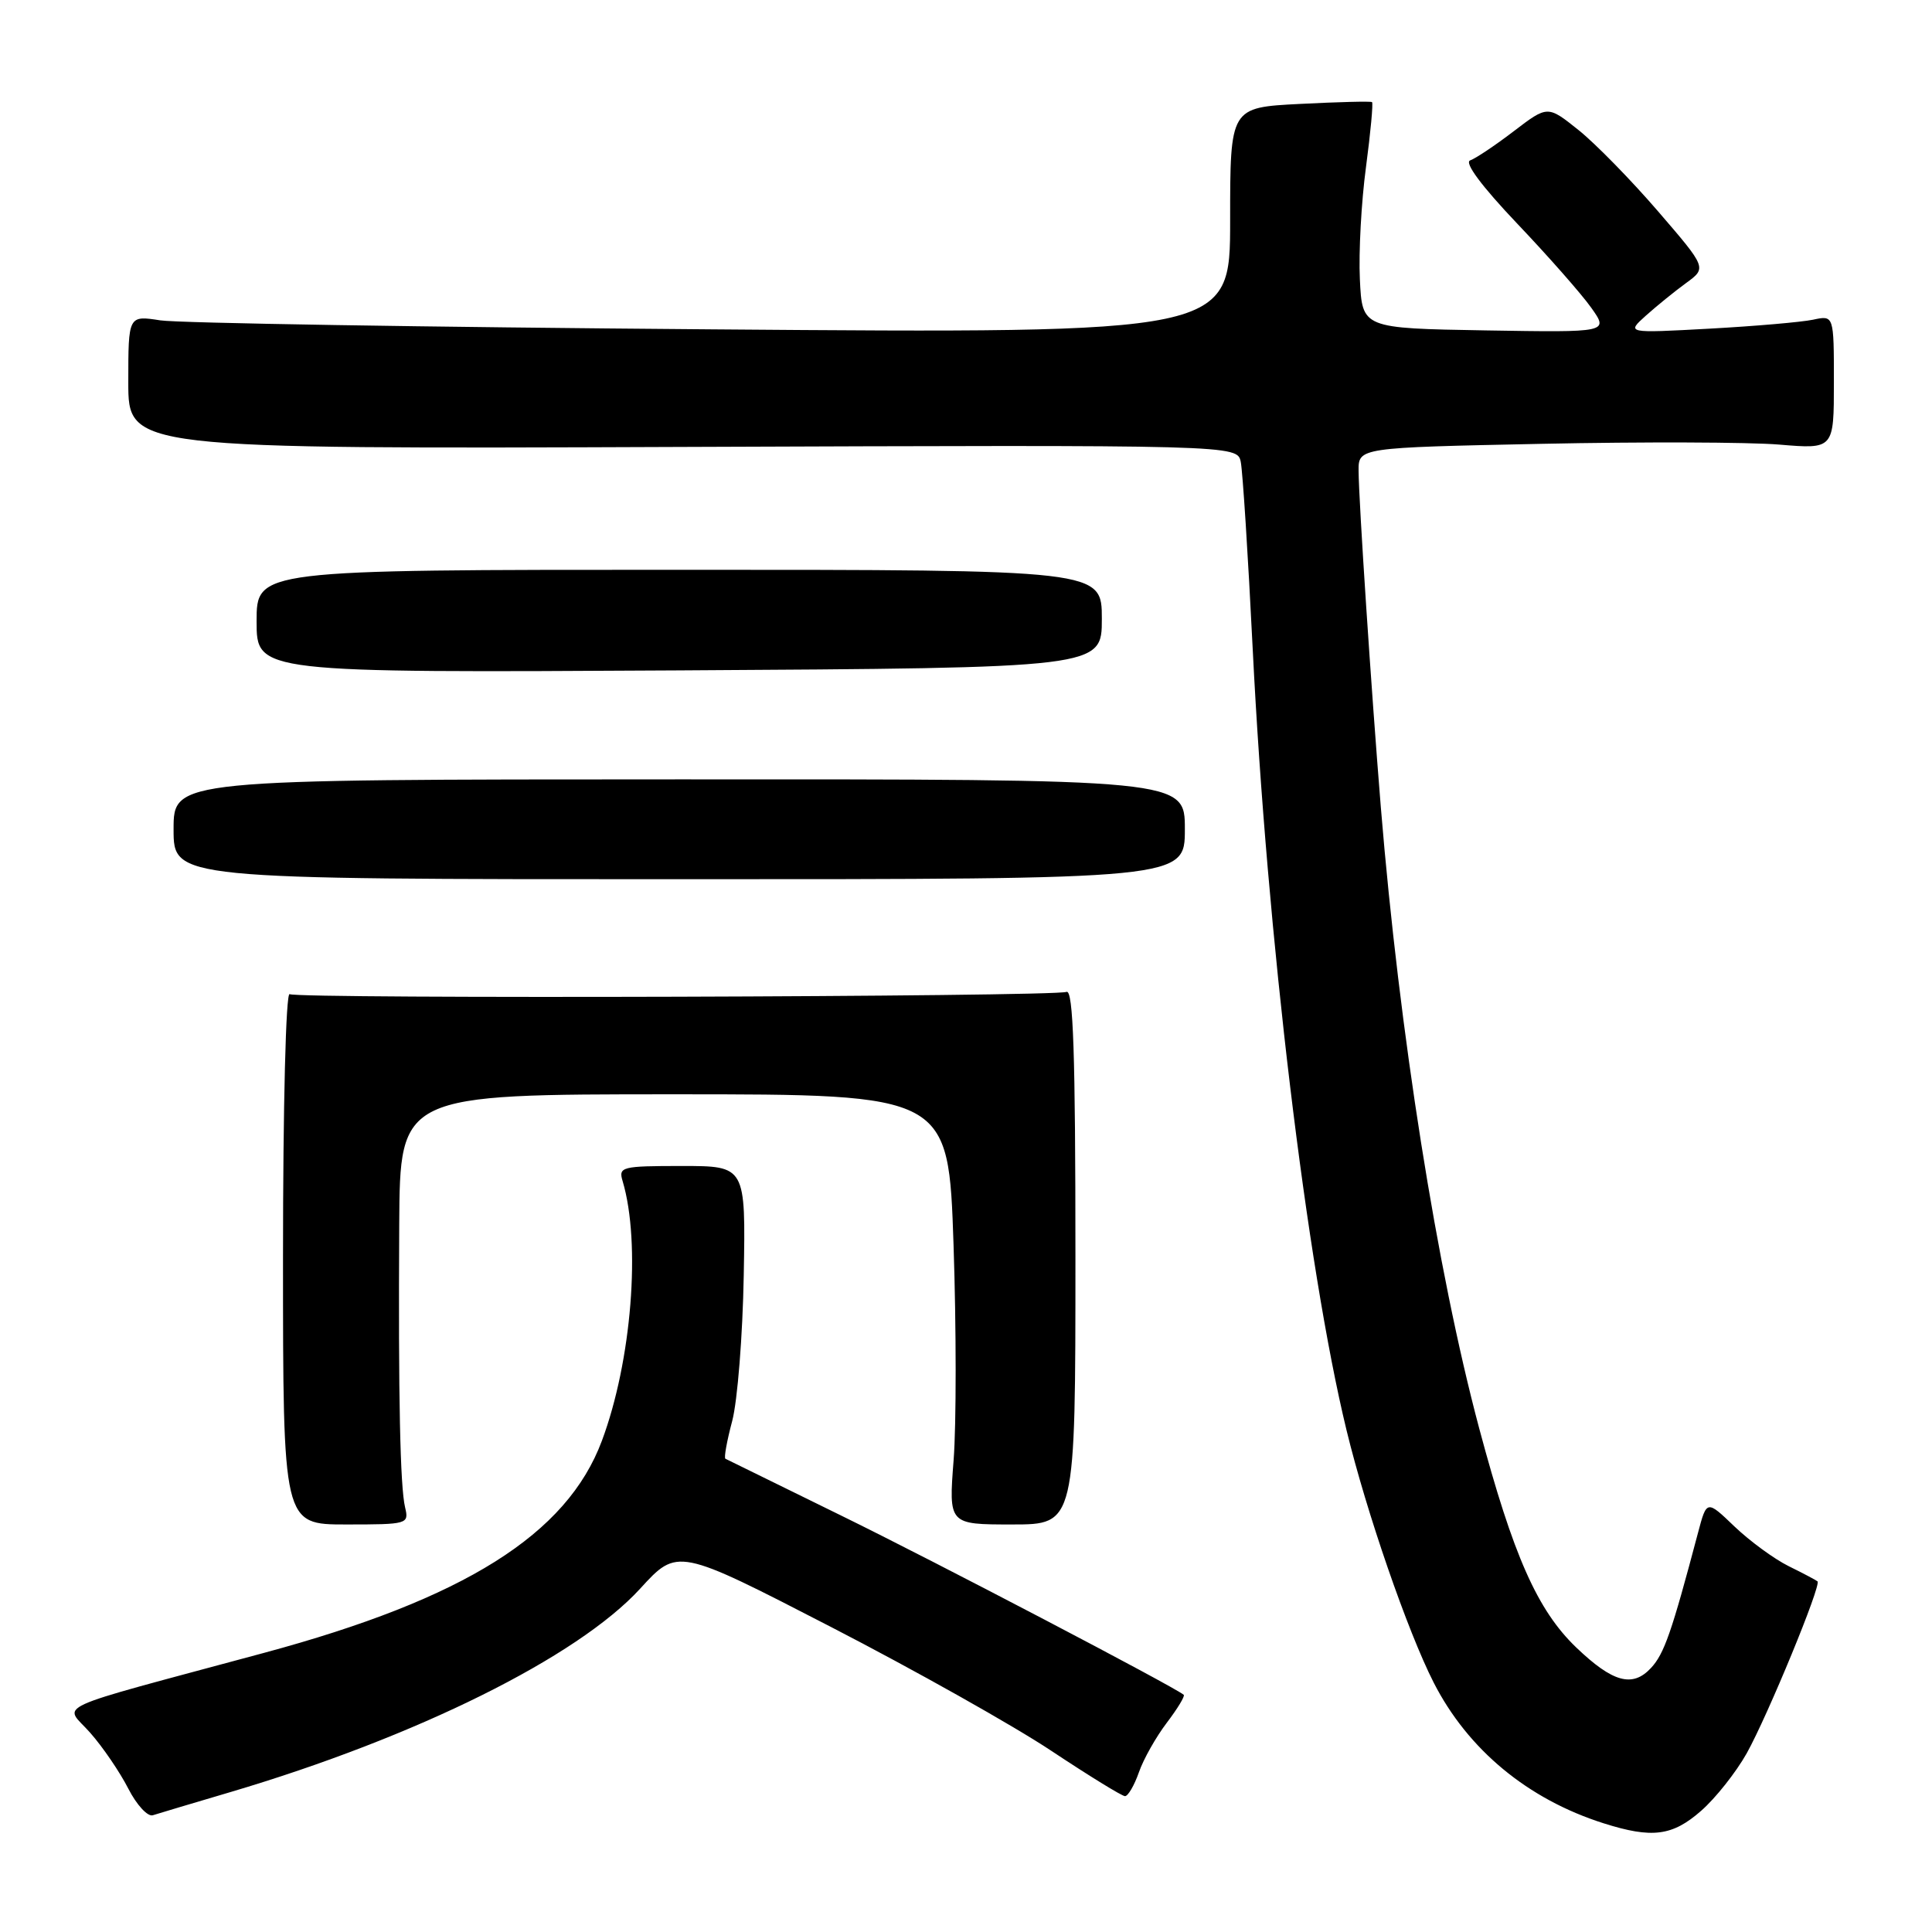 <?xml version="1.0" encoding="UTF-8" standalone="no"?>
<!DOCTYPE svg PUBLIC "-//W3C//DTD SVG 1.1//EN" "http://www.w3.org/Graphics/SVG/1.1/DTD/svg11.dtd" >
<svg xmlns="http://www.w3.org/2000/svg" xmlns:xlink="http://www.w3.org/1999/xlink" version="1.1" viewBox="0 0 256 256">
 <g >
 <path fill="currentColor"
d=" M 225.41 239.94 C 227.33 238.26 230.04 234.83 231.45 232.32 C 234.23 227.33 241.37 210.01 240.83 209.54 C 240.65 209.38 238.93 208.47 237.00 207.52 C 235.07 206.56 231.85 204.20 229.82 202.26 C 226.15 198.74 226.15 198.74 224.99 203.12 C 221.50 216.31 220.51 219.15 218.76 221.02 C 216.32 223.65 213.70 222.93 208.87 218.31 C 203.71 213.36 200.52 206.16 196.00 189.26 C 190.40 168.28 185.42 136.82 182.97 107.00 C 181.70 91.39 180.05 66.52 180.02 62.40 C 180.00 59.31 180.00 59.31 204.25 58.81 C 217.59 58.53 231.76 58.58 235.75 58.91 C 243.00 59.52 243.00 59.52 243.00 50.64 C 243.00 41.77 243.00 41.77 240.25 42.36 C 238.74 42.68 232.55 43.22 226.50 43.55 C 215.50 44.15 215.50 44.15 218.09 41.82 C 219.51 40.55 221.91 38.60 223.42 37.50 C 226.16 35.50 226.16 35.50 219.70 28.00 C 216.15 23.88 211.41 19.03 209.16 17.23 C 205.07 13.96 205.07 13.96 200.59 17.38 C 198.13 19.26 195.53 21.00 194.81 21.25 C 193.99 21.53 196.31 24.65 201.01 29.60 C 205.14 33.94 209.57 38.97 210.85 40.78 C 213.17 44.05 213.17 44.05 196.84 43.78 C 180.50 43.50 180.50 43.50 180.19 37.00 C 180.02 33.42 180.38 26.74 181.00 22.14 C 181.61 17.54 181.97 13.66 181.80 13.53 C 181.64 13.40 177.34 13.51 172.25 13.77 C 163.00 14.24 163.00 14.24 163.00 29.21 C 163.00 44.18 163.00 44.18 94.25 43.64 C 56.44 43.35 23.59 42.81 21.25 42.45 C 17.00 41.79 17.00 41.79 17.00 50.64 C 17.00 59.50 17.00 59.50 90.47 59.22 C 163.95 58.95 163.95 58.95 164.41 61.22 C 164.66 62.48 165.38 73.62 165.99 86.00 C 167.89 124.03 173.14 167.74 178.42 189.50 C 181.06 200.37 186.52 216.18 189.97 222.95 C 194.51 231.84 202.44 238.41 212.50 241.60 C 218.91 243.63 221.60 243.29 225.41 239.94 Z  M 30.50 237.47 C 55.17 230.17 76.54 219.56 84.82 210.51 C 89.77 205.09 89.77 205.09 110.05 215.55 C 121.20 221.30 134.38 228.71 139.33 232.01 C 144.29 235.30 148.67 238.00 149.07 238.00 C 149.47 238.00 150.30 236.58 150.91 234.84 C 151.51 233.10 153.18 230.15 154.61 228.27 C 156.03 226.40 157.04 224.74 156.85 224.57 C 155.53 223.47 123.80 206.86 111.50 200.84 C 103.25 196.80 96.33 193.40 96.12 193.29 C 95.91 193.17 96.32 190.92 97.02 188.29 C 97.72 185.65 98.41 176.97 98.55 169.00 C 98.81 154.50 98.81 154.50 90.35 154.50 C 82.37 154.50 81.93 154.61 82.50 156.50 C 84.95 164.71 83.70 180.36 79.75 190.92 C 75.12 203.32 61.54 211.85 35.00 219.01 C 5.79 226.90 8.49 225.65 11.96 229.61 C 13.63 231.50 15.89 234.83 17.00 237.00 C 18.10 239.16 19.57 240.75 20.25 240.53 C 20.94 240.31 25.55 238.93 30.50 237.47 Z  M 53.68 199.75 C 53.02 197.01 52.77 185.15 52.90 162.25 C 53.00 145.00 53.00 145.00 89.34 145.00 C 125.68 145.00 125.68 145.00 126.35 164.96 C 126.72 175.94 126.72 188.76 126.36 193.46 C 125.70 202.00 125.70 202.00 134.10 202.00 C 142.50 202.00 142.50 202.00 142.50 166.49 C 142.50 139.56 142.21 131.09 141.32 131.43 C 139.60 132.09 39.43 132.38 38.38 131.73 C 37.88 131.43 37.50 146.45 37.50 166.59 C 37.50 202.00 37.50 202.00 45.86 202.00 C 54.02 202.00 54.20 201.95 53.68 199.75 Z  M 157.00 109.87 C 157.00 103.25 157.00 103.25 90.00 103.27 C 23.00 103.28 23.00 103.28 23.00 109.89 C 23.00 116.50 23.00 116.50 90.00 116.50 C 157.00 116.50 157.00 116.50 157.00 109.87 Z  M 146.00 82.00 C 146.00 75.50 146.00 75.50 90.00 75.50 C 34.00 75.50 34.00 75.50 34.00 82.33 C 34.00 89.15 34.00 89.15 90.00 88.83 C 146.00 88.50 146.00 88.50 146.00 82.00 Z "/>
</g>
</svg>